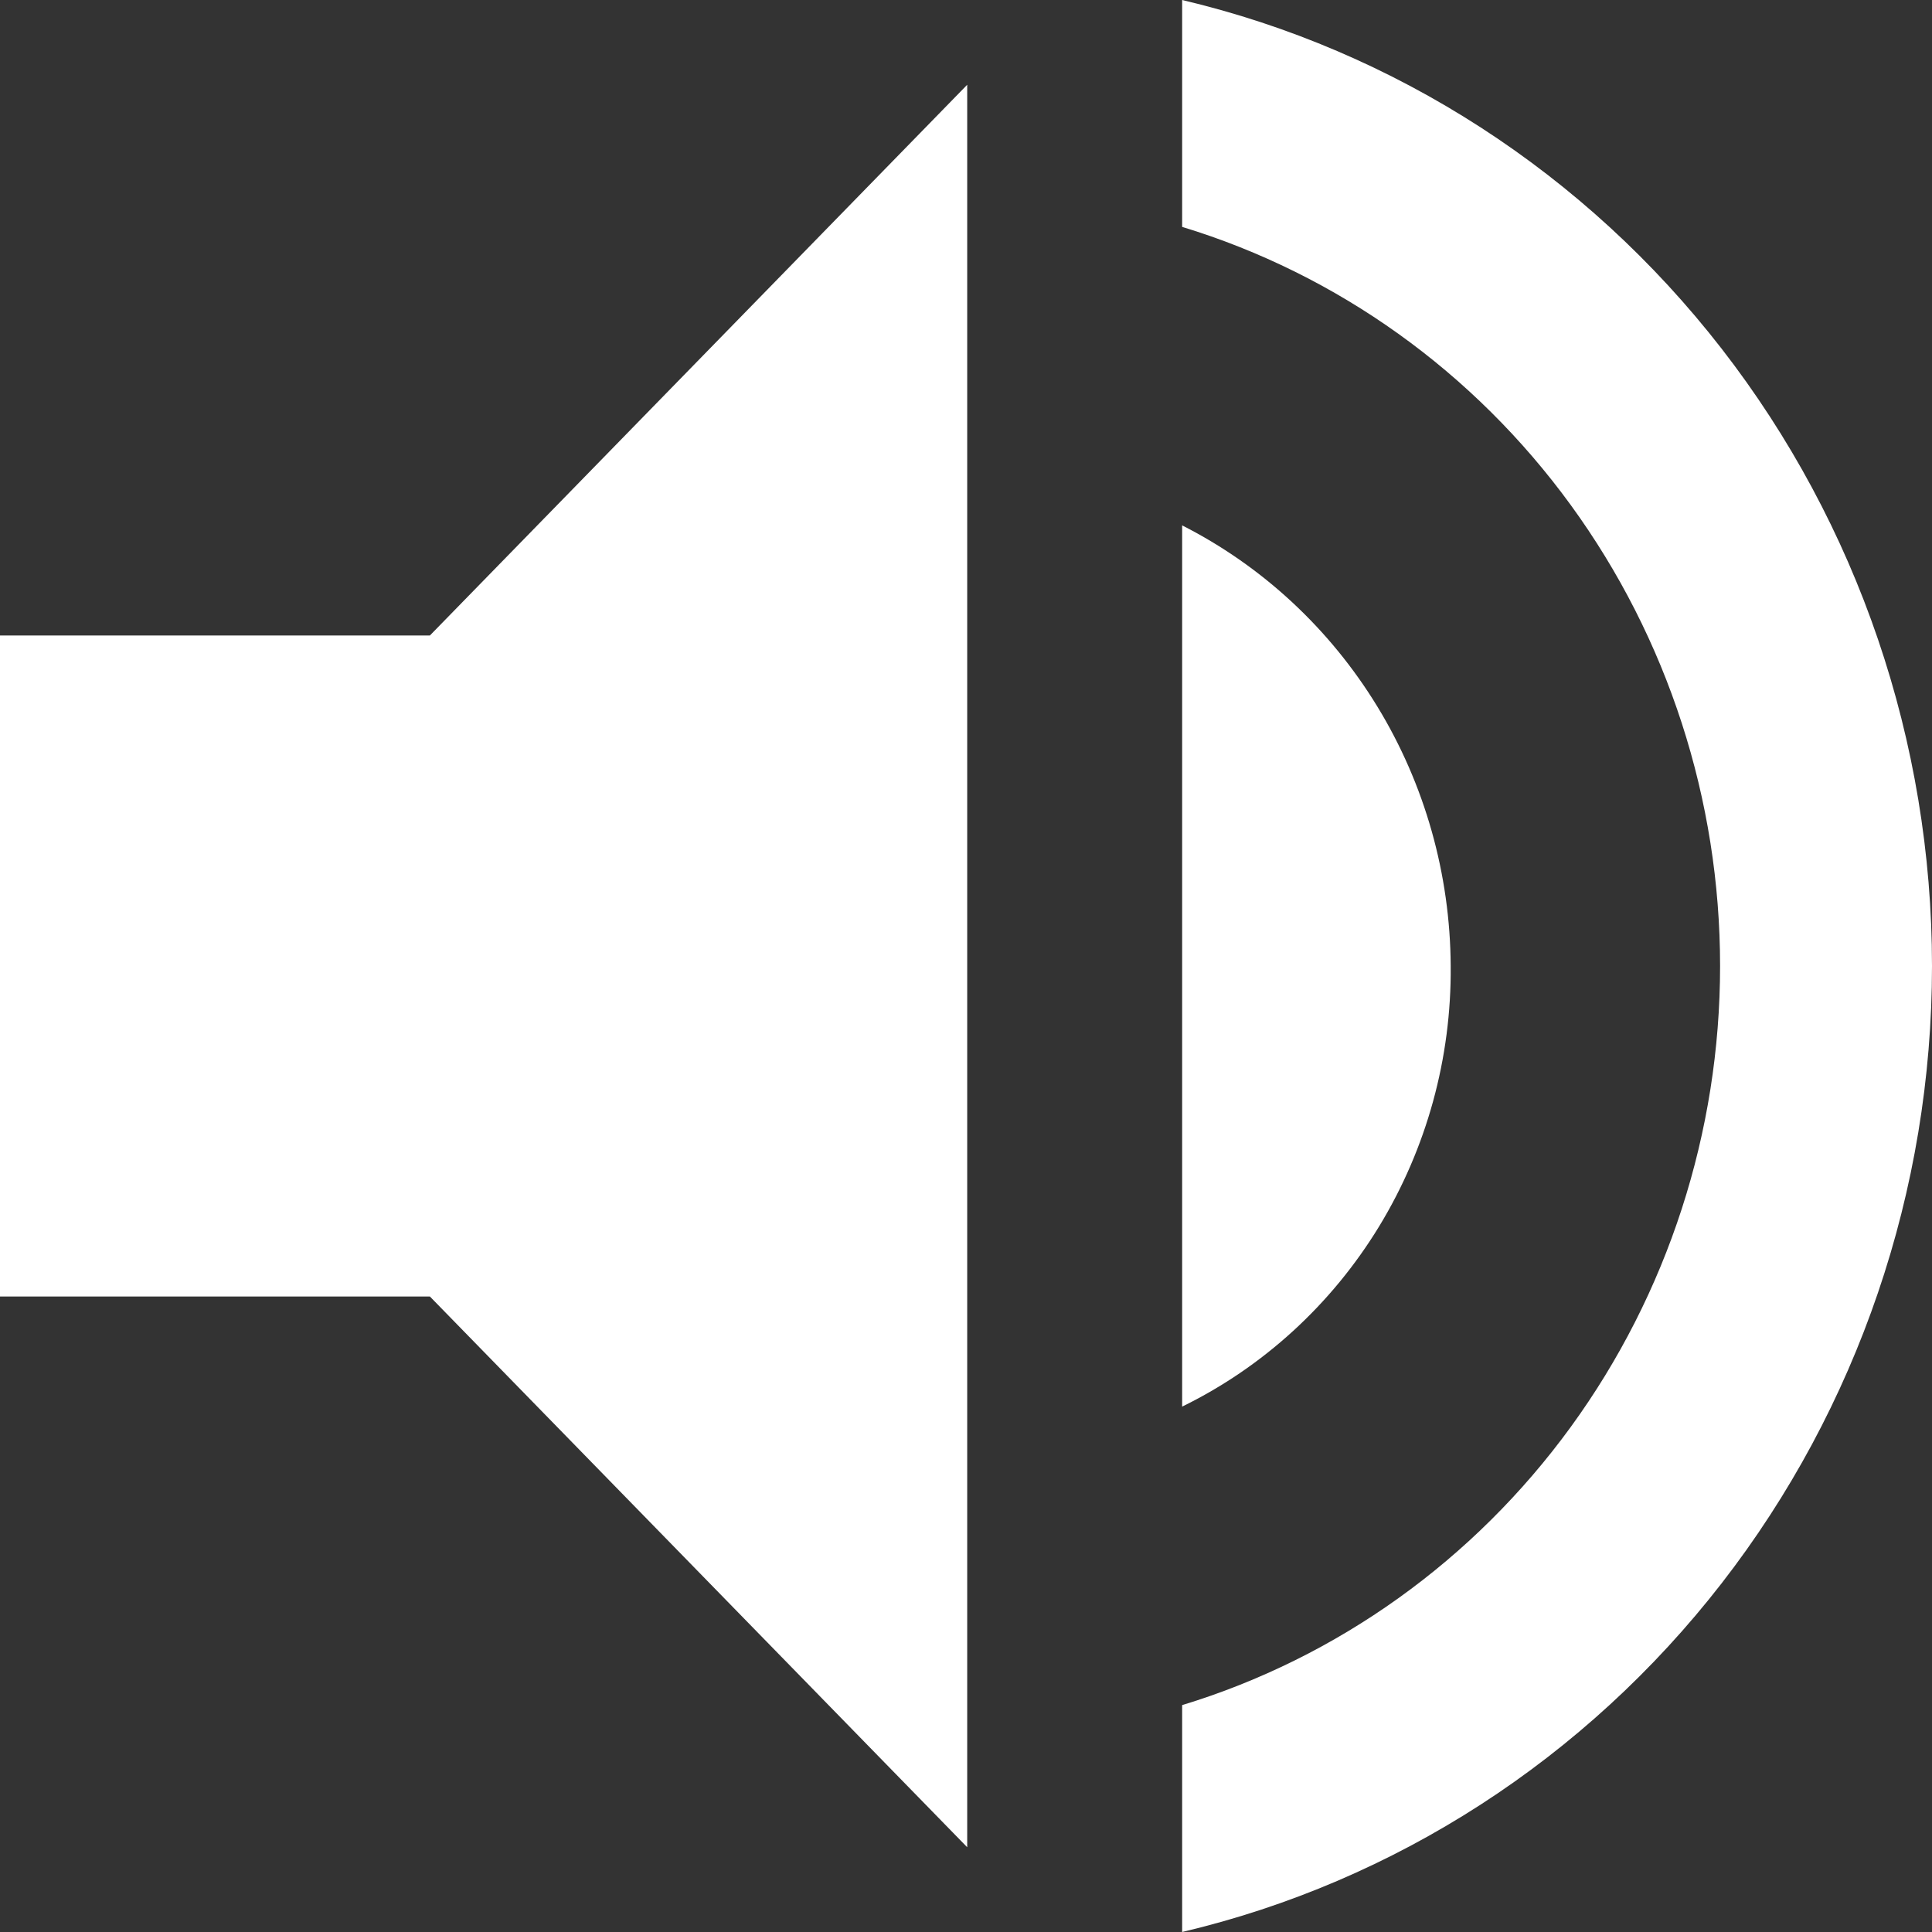 <svg width="16" height="16" viewBox="0 0 16 16" fill="none" xmlns="http://www.w3.org/2000/svg">
<rect x="0" y="0" width="16" height="16" fill="#333333" stroke="none"/>
<path d="M0 10.737H3.56L8.01 15.298V0.702L3.56 5.263H0V10.737ZM9.79 4.351V11.649C10.461 11.321 11.027 10.803 11.421 10.157C11.815 9.51 12.021 8.762 12.014 8C12.01 7.24 11.8 6.496 11.407 5.852C11.014 5.208 10.454 4.688 9.79 4.351ZM9.79 1.879C11.076 2.271 12.205 3.079 13.008 4.182C13.811 5.285 14.245 6.624 14.245 8C14.245 9.376 13.811 10.715 13.008 11.818C12.205 12.921 11.076 13.729 9.79 14.121V16C11.555 15.583 13.13 14.565 14.258 13.112C15.386 11.659 16 9.857 16 8C16 6.143 15.386 4.341 14.258 2.888C13.13 1.435 11.555 0.417 9.79 0V1.879V1.879Z" fill="white"/>
</svg>
